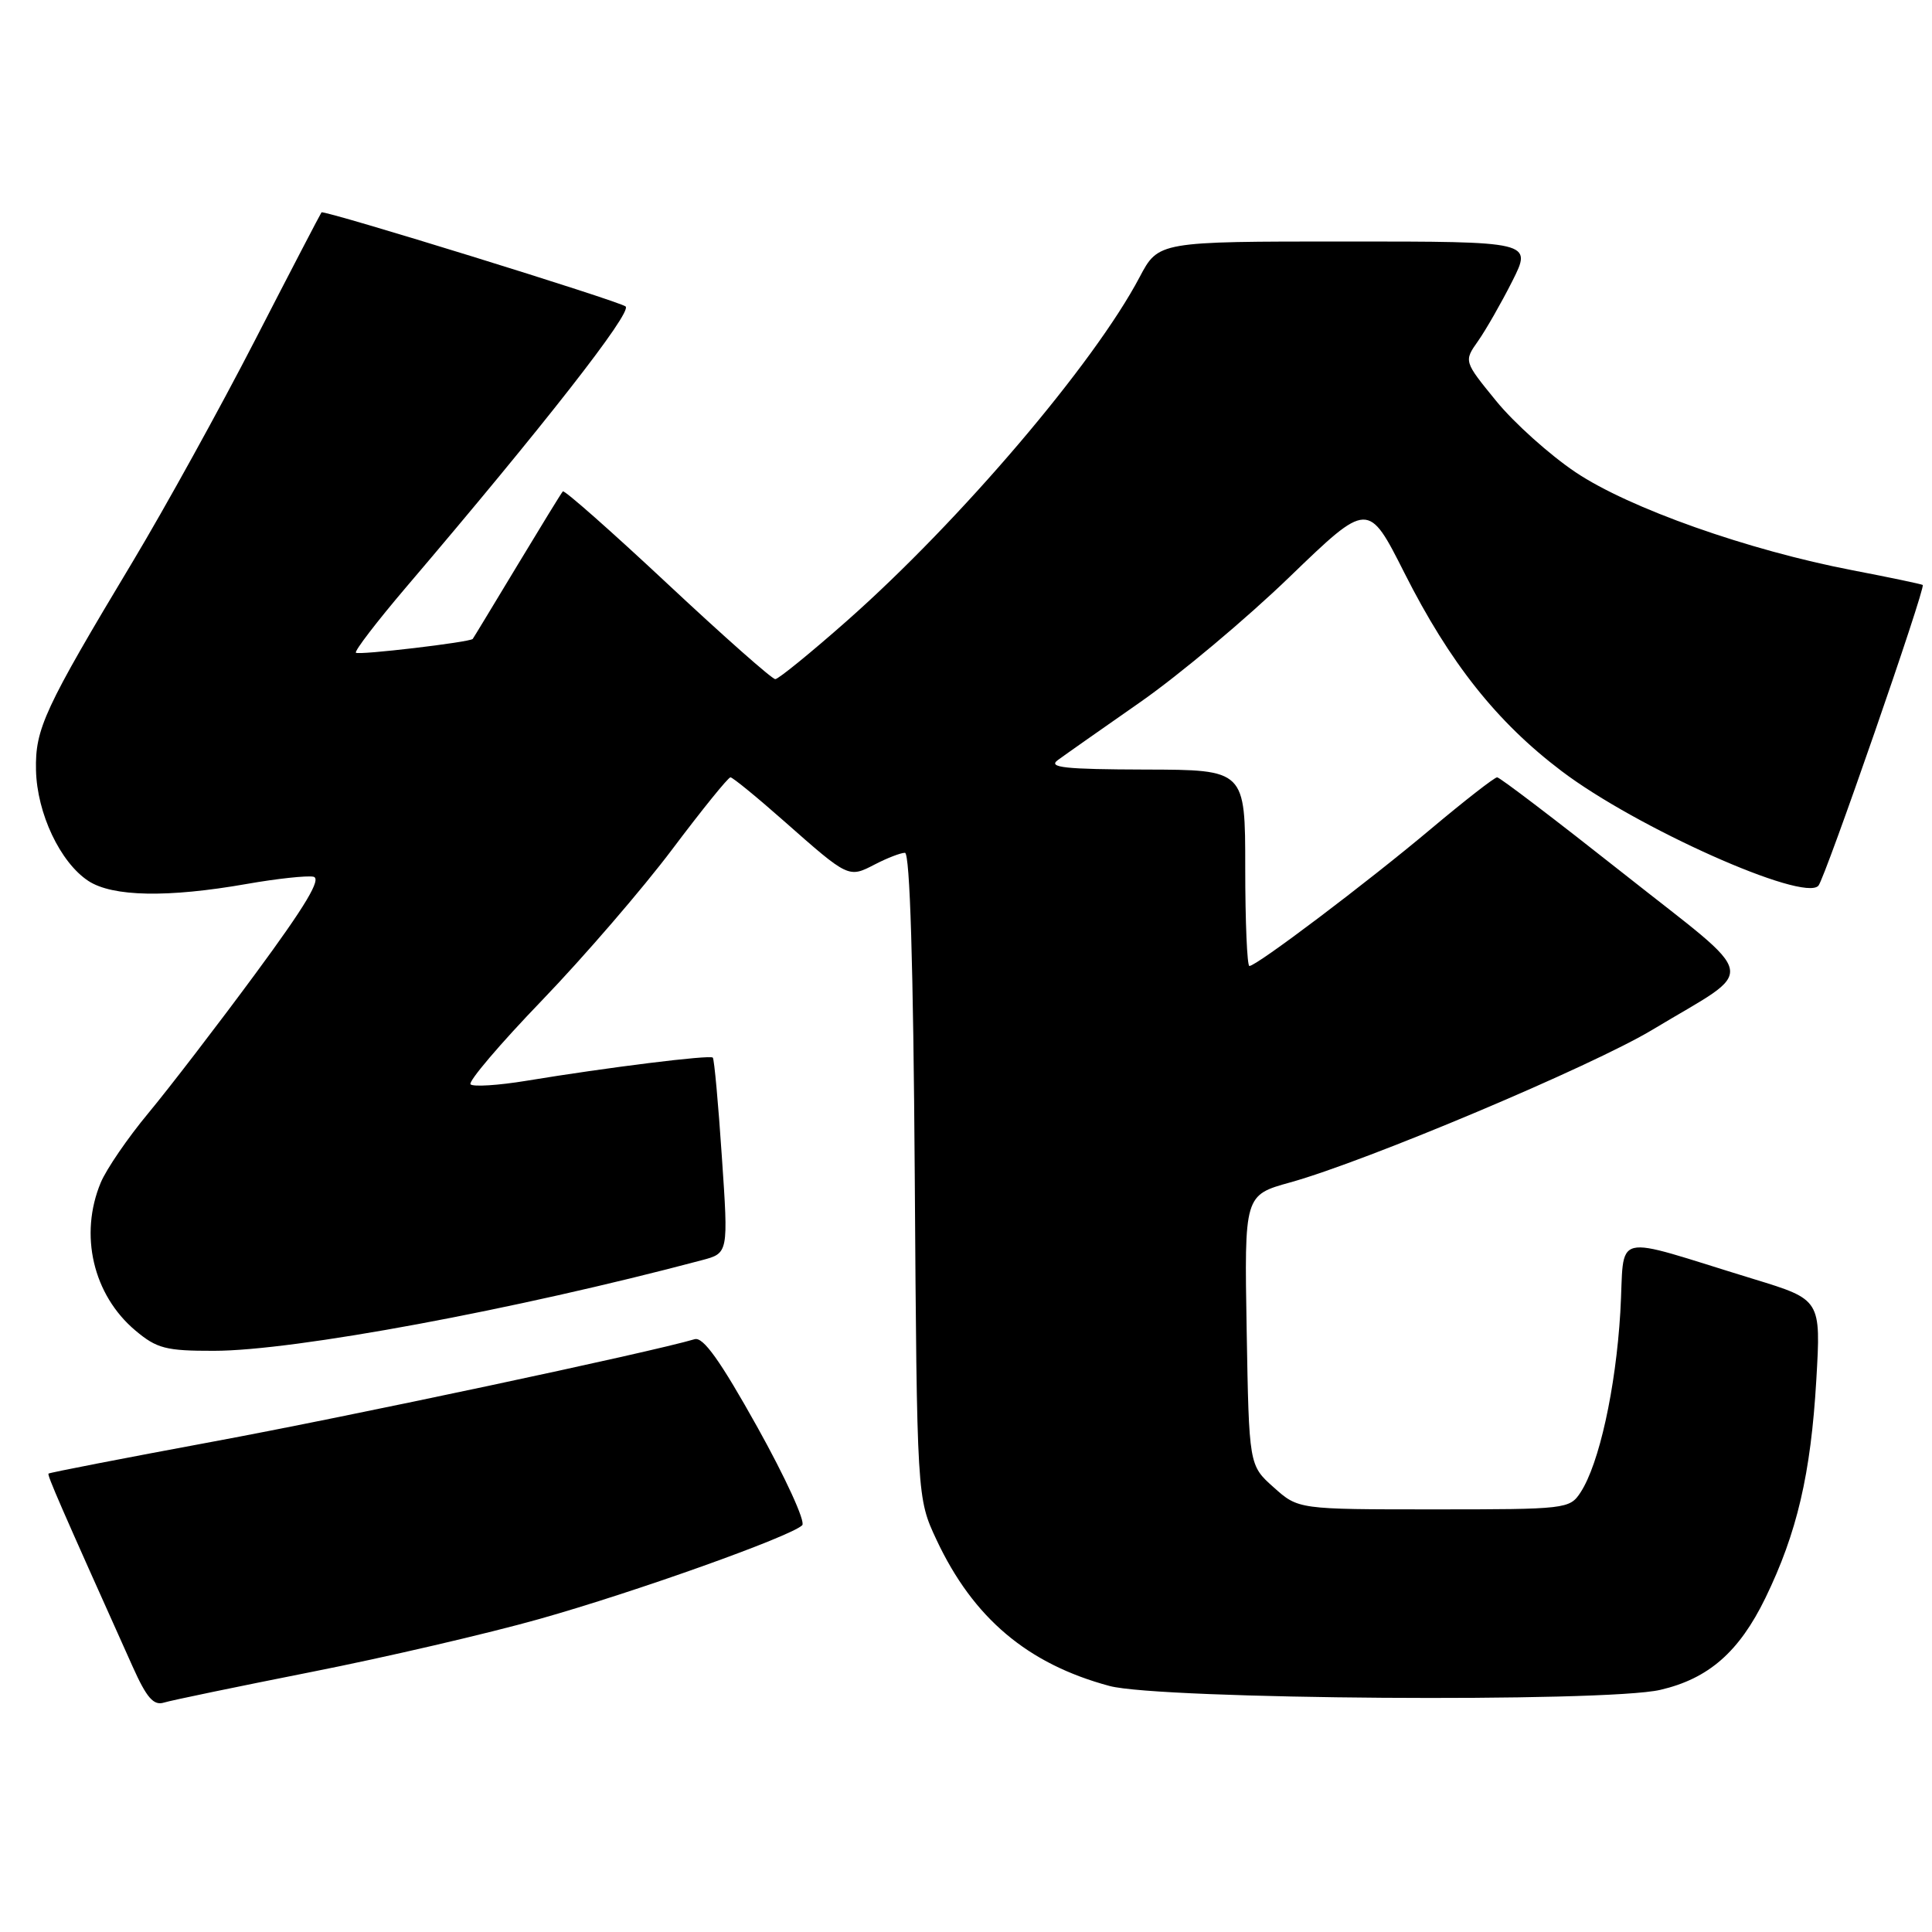 <?xml version="1.0" encoding="UTF-8" standalone="no"?>
<!DOCTYPE svg PUBLIC "-//W3C//DTD SVG 1.1//EN" "http://www.w3.org/Graphics/SVG/1.1/DTD/svg11.dtd" >
<svg xmlns="http://www.w3.org/2000/svg" xmlns:xlink="http://www.w3.org/1999/xlink" version="1.1" viewBox="0 0 256 256">
 <g >
 <path fill="currentColor"
d=" M 41.28 221.54 C 51.06 219.61 64.65 216.45 71.49 214.52 C 84.20 210.94 104.82 203.58 106.30 202.10 C 106.76 201.64 104.09 195.81 100.37 189.13 C 95.45 180.31 93.18 177.12 92.05 177.45 C 86.16 179.20 46.00 187.74 28.19 191.03 C 16.34 193.23 6.55 195.13 6.43 195.26 C 6.24 195.47 7.94 199.38 17.57 220.82 C 19.43 224.97 20.35 226.03 21.73 225.60 C 22.70 225.30 31.50 223.48 41.28 221.54 Z  M 219.98 223.92 C 226.38 222.44 230.44 218.90 233.92 211.75 C 238.12 203.11 239.94 195.31 240.67 182.86 C 241.29 172.21 241.29 172.21 232.40 169.49 C 213.00 163.56 215.35 162.97 214.70 173.89 C 214.09 184.02 211.89 193.99 209.43 197.75 C 207.99 199.95 207.52 200.00 189.99 200.00 C 172.03 200.00 172.03 200.00 168.77 197.08 C 165.50 194.17 165.50 194.17 165.19 176.27 C 164.88 158.36 164.88 158.36 170.98 156.67 C 181.08 153.86 210.99 141.25 219.00 136.42 C 233.05 127.95 233.49 130.29 215.06 115.70 C 206.23 108.72 198.73 103.00 198.38 103.00 C 198.03 103.00 194.09 106.07 189.62 109.82 C 181.14 116.95 166.51 128.00 165.55 128.00 C 165.25 128.00 165.00 122.15 165.00 115.00 C 165.00 102.00 165.00 102.00 151.75 101.97 C 141.09 101.94 138.82 101.70 140.16 100.72 C 141.07 100.05 146.01 96.58 151.14 93.00 C 156.26 89.42 165.15 81.98 170.87 76.45 C 181.29 66.40 181.29 66.40 186.11 75.95 C 192.10 87.81 198.32 95.66 206.89 102.15 C 216.78 109.66 238.98 119.57 240.95 117.36 C 241.82 116.39 255.20 77.83 254.77 77.51 C 254.62 77.40 250.45 76.52 245.50 75.57 C 231.64 72.91 215.88 67.34 208.78 62.58 C 205.35 60.28 200.61 56.03 198.25 53.13 C 193.96 47.87 193.96 47.87 195.85 45.19 C 196.89 43.71 198.93 40.14 200.39 37.25 C 203.03 32.00 203.03 32.00 178.27 32.00 C 153.50 32.00 153.50 32.00 151.00 36.73 C 144.95 48.20 127.26 68.97 112.25 82.24 C 107.44 86.49 103.15 89.98 102.73 89.99 C 102.30 89.99 95.88 84.31 88.45 77.36 C 81.02 70.41 74.78 64.90 74.58 65.11 C 74.38 65.32 71.65 69.78 68.50 75.00 C 65.35 80.22 62.72 84.57 62.64 84.66 C 62.27 85.10 47.51 86.84 47.16 86.49 C 46.94 86.27 49.94 82.36 53.82 77.80 C 71.97 56.50 83.78 41.40 82.90 40.61 C 82.14 39.92 42.89 27.78 42.60 28.14 C 42.45 28.34 38.50 35.92 33.83 45.00 C 29.16 54.08 21.87 67.27 17.64 74.33 C 5.86 93.95 4.65 96.56 4.77 102.05 C 4.90 107.78 7.98 114.28 11.71 116.73 C 14.92 118.83 22.22 118.97 32.74 117.12 C 36.72 116.42 40.68 116.00 41.53 116.17 C 42.64 116.41 40.51 119.98 33.86 129.00 C 28.79 135.88 22.40 144.19 19.67 147.48 C 16.94 150.76 14.10 154.91 13.35 156.70 C 10.47 163.61 12.33 171.58 17.94 176.30 C 20.78 178.69 21.99 179.00 28.33 178.99 C 39.00 178.99 68.31 173.54 93.01 166.98 C 96.52 166.05 96.52 166.05 95.65 153.28 C 95.18 146.25 94.64 140.34 94.45 140.14 C 94.08 139.75 80.52 141.43 69.74 143.21 C 66.03 143.82 62.70 144.03 62.35 143.68 C 62.00 143.33 66.26 138.32 71.82 132.55 C 77.38 126.77 85.15 117.76 89.08 112.53 C 93.02 107.29 96.49 103.00 96.79 103.00 C 97.08 103.00 100.29 105.62 103.91 108.82 C 112.45 116.36 112.43 116.35 115.92 114.54 C 117.56 113.69 119.35 113.00 119.91 113.00 C 120.57 113.00 121.02 127.85 121.21 155.75 C 121.50 198.50 121.50 198.50 124.10 204.05 C 128.96 214.40 136.15 220.48 147.02 223.40 C 153.68 225.19 212.65 225.61 219.98 223.92 Z "/>
</g>
</svg>